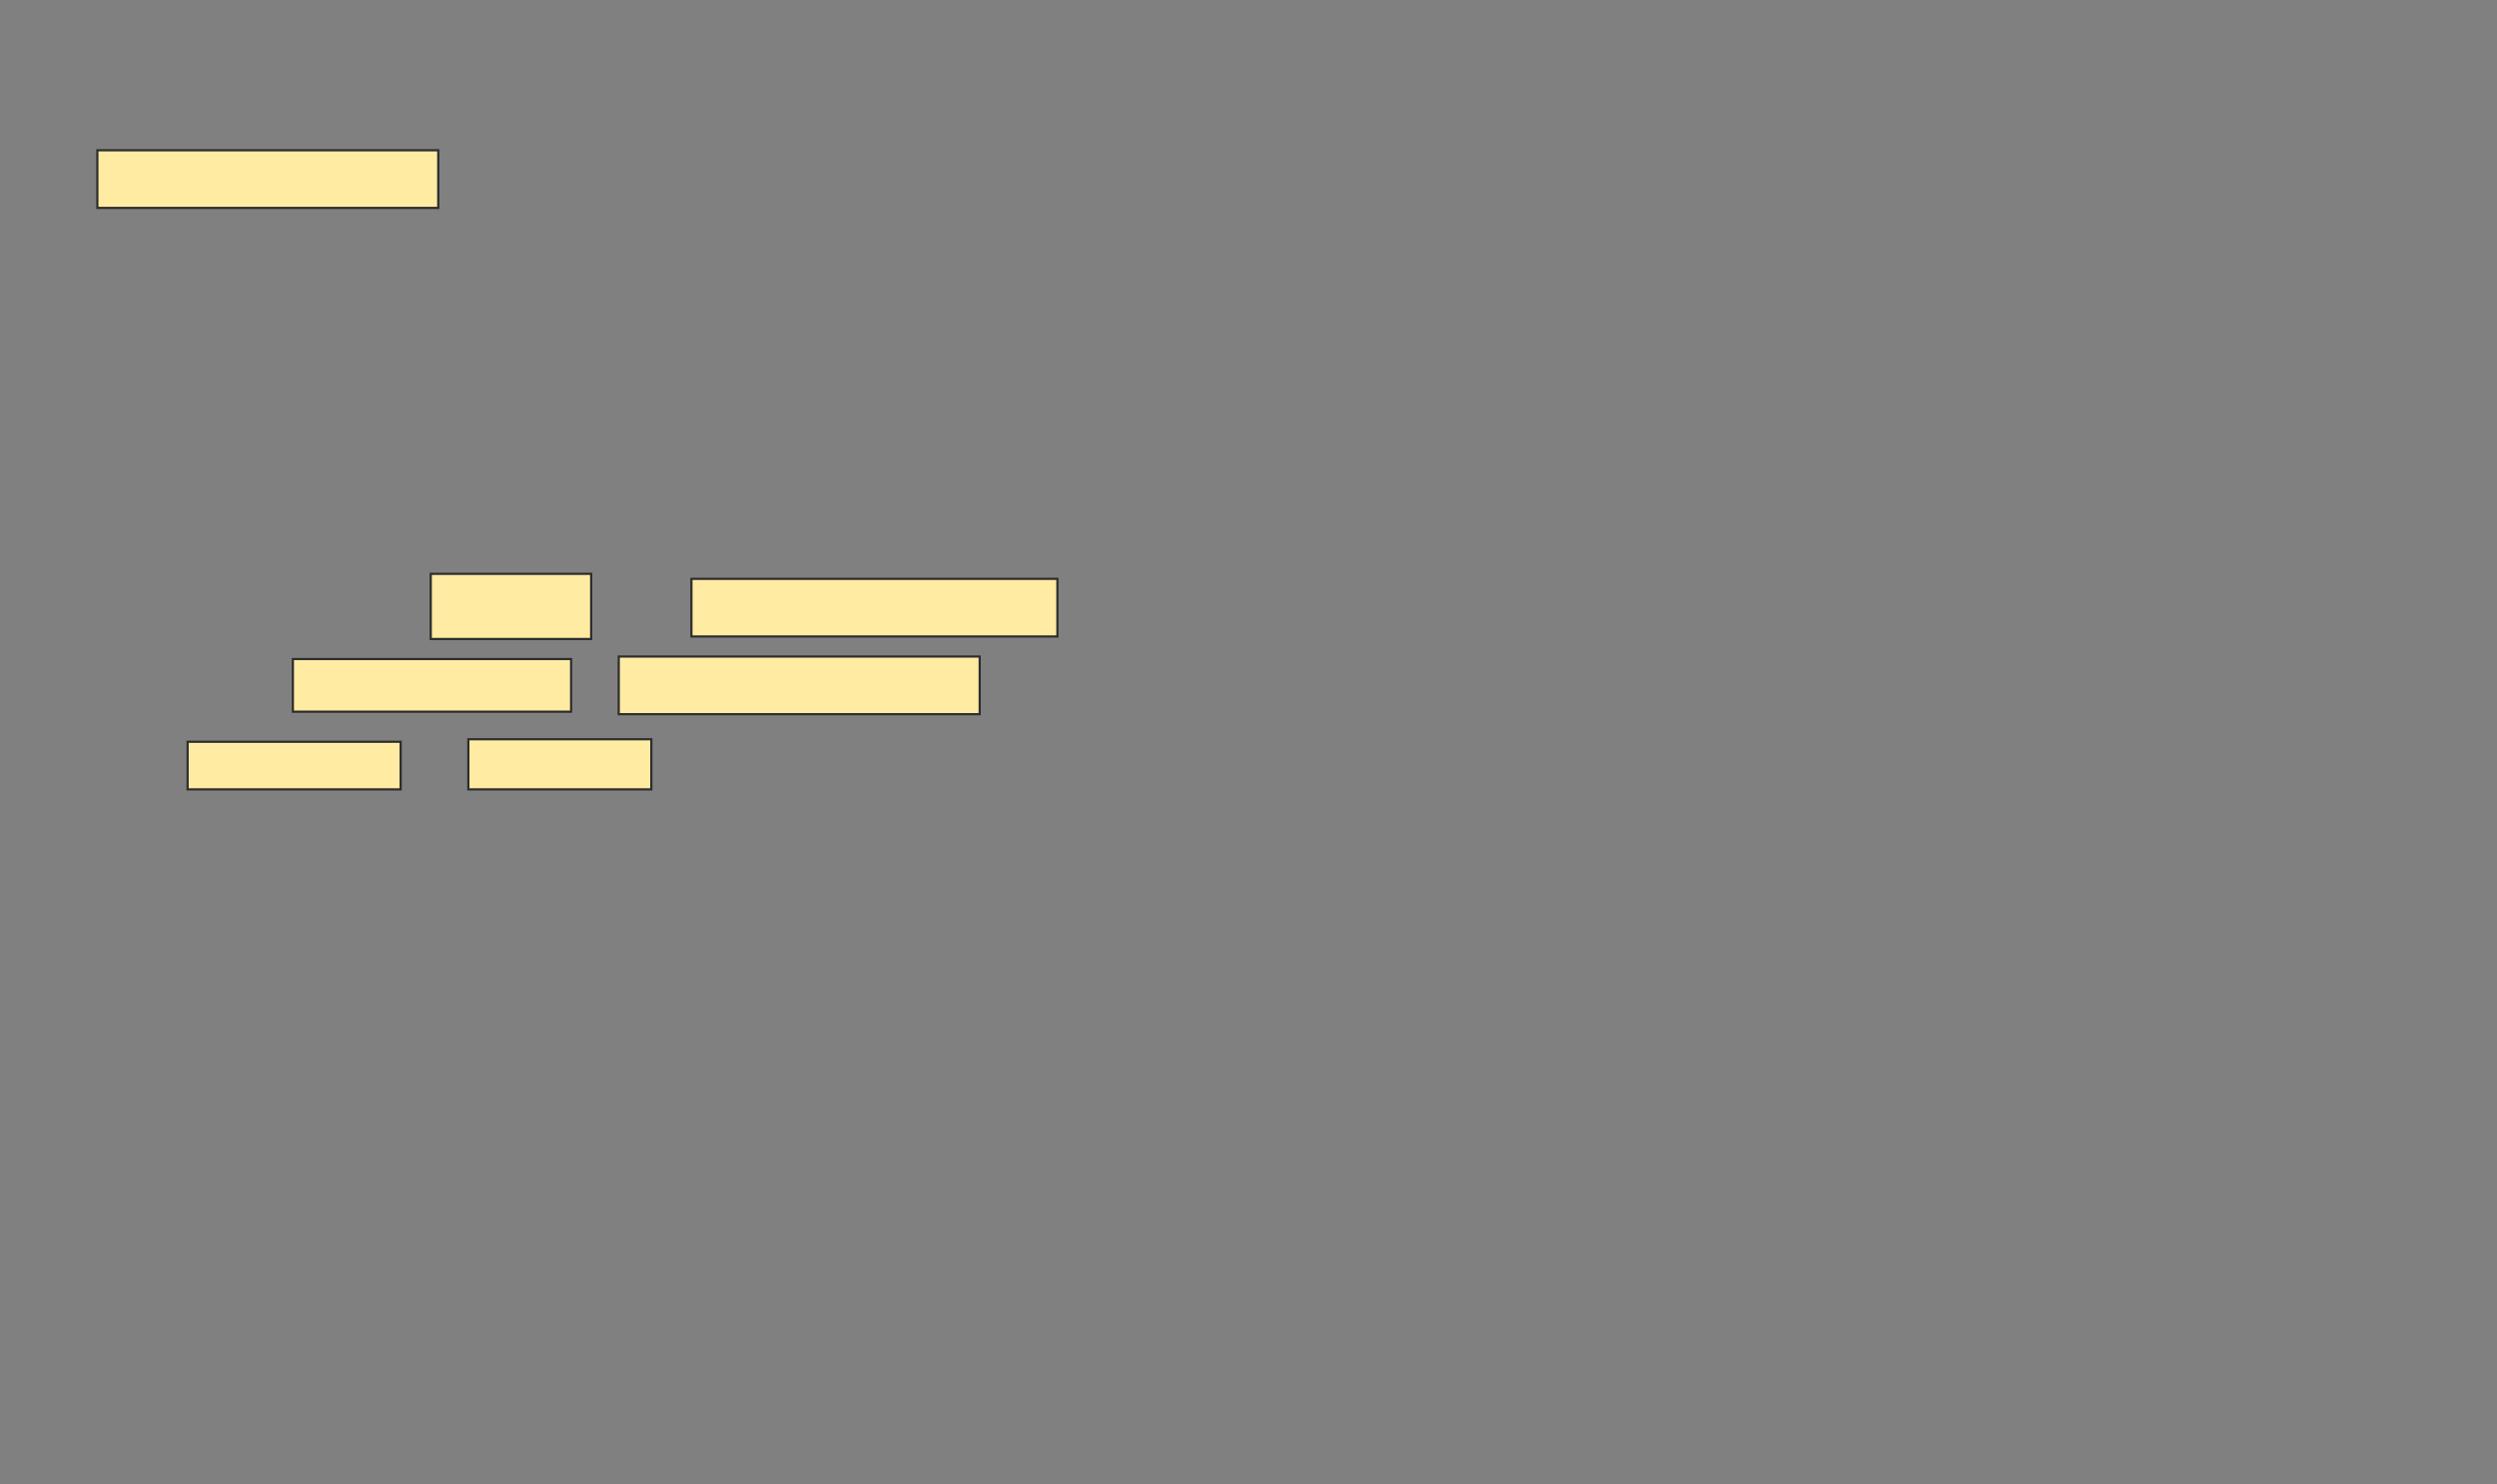 <svg xmlns="http://www.w3.org/2000/svg" width="1132" height="673">
 <rect width="100%" height="100%" fill="#808080" stroke="none"/>
 <!-- Created with Image Occlusion Enhanced -->
 <g>
  <title>Labels</title>
 </g>
 <g>
  <title>Masks</title>
  <rect id="13fd9183d8aa4eac9026f23b1c7e59bf-ao-1" height="26.136" width="154.545" y="68.136" x="44.136" stroke="#2D2D2D" fill="#FFEBA2"/>
  <g id="13fd9183d8aa4eac9026f23b1c7e59bf-ao-2">
   <rect height="29.545" width="72.727" y="260.182" x="195.273" stroke="#2D2D2D" fill="#FFEBA2"/>
   <rect height="26.136" width="165.909" y="262.455" x="313.455" stroke="#2D2D2D" fill="#FFEBA2"/>
   <rect height="23.864" width="126.136" y="298.818" x="132.773" stroke="#2D2D2D" fill="#FFEBA2"/>
   <rect height="26.136" width="163.636" y="297.682" x="280.5" stroke="#2D2D2D" fill="#FFEBA2"/>
   <rect height="21.591" width="96.591" y="336.318" x="85.045" stroke="#2D2D2D" fill="#FFEBA2"/>
   <rect height="22.727" width="82.955" y="335.182" x="212.318" stroke="#2D2D2D" fill="#FFEBA2"/>
  </g>
 </g>
</svg>